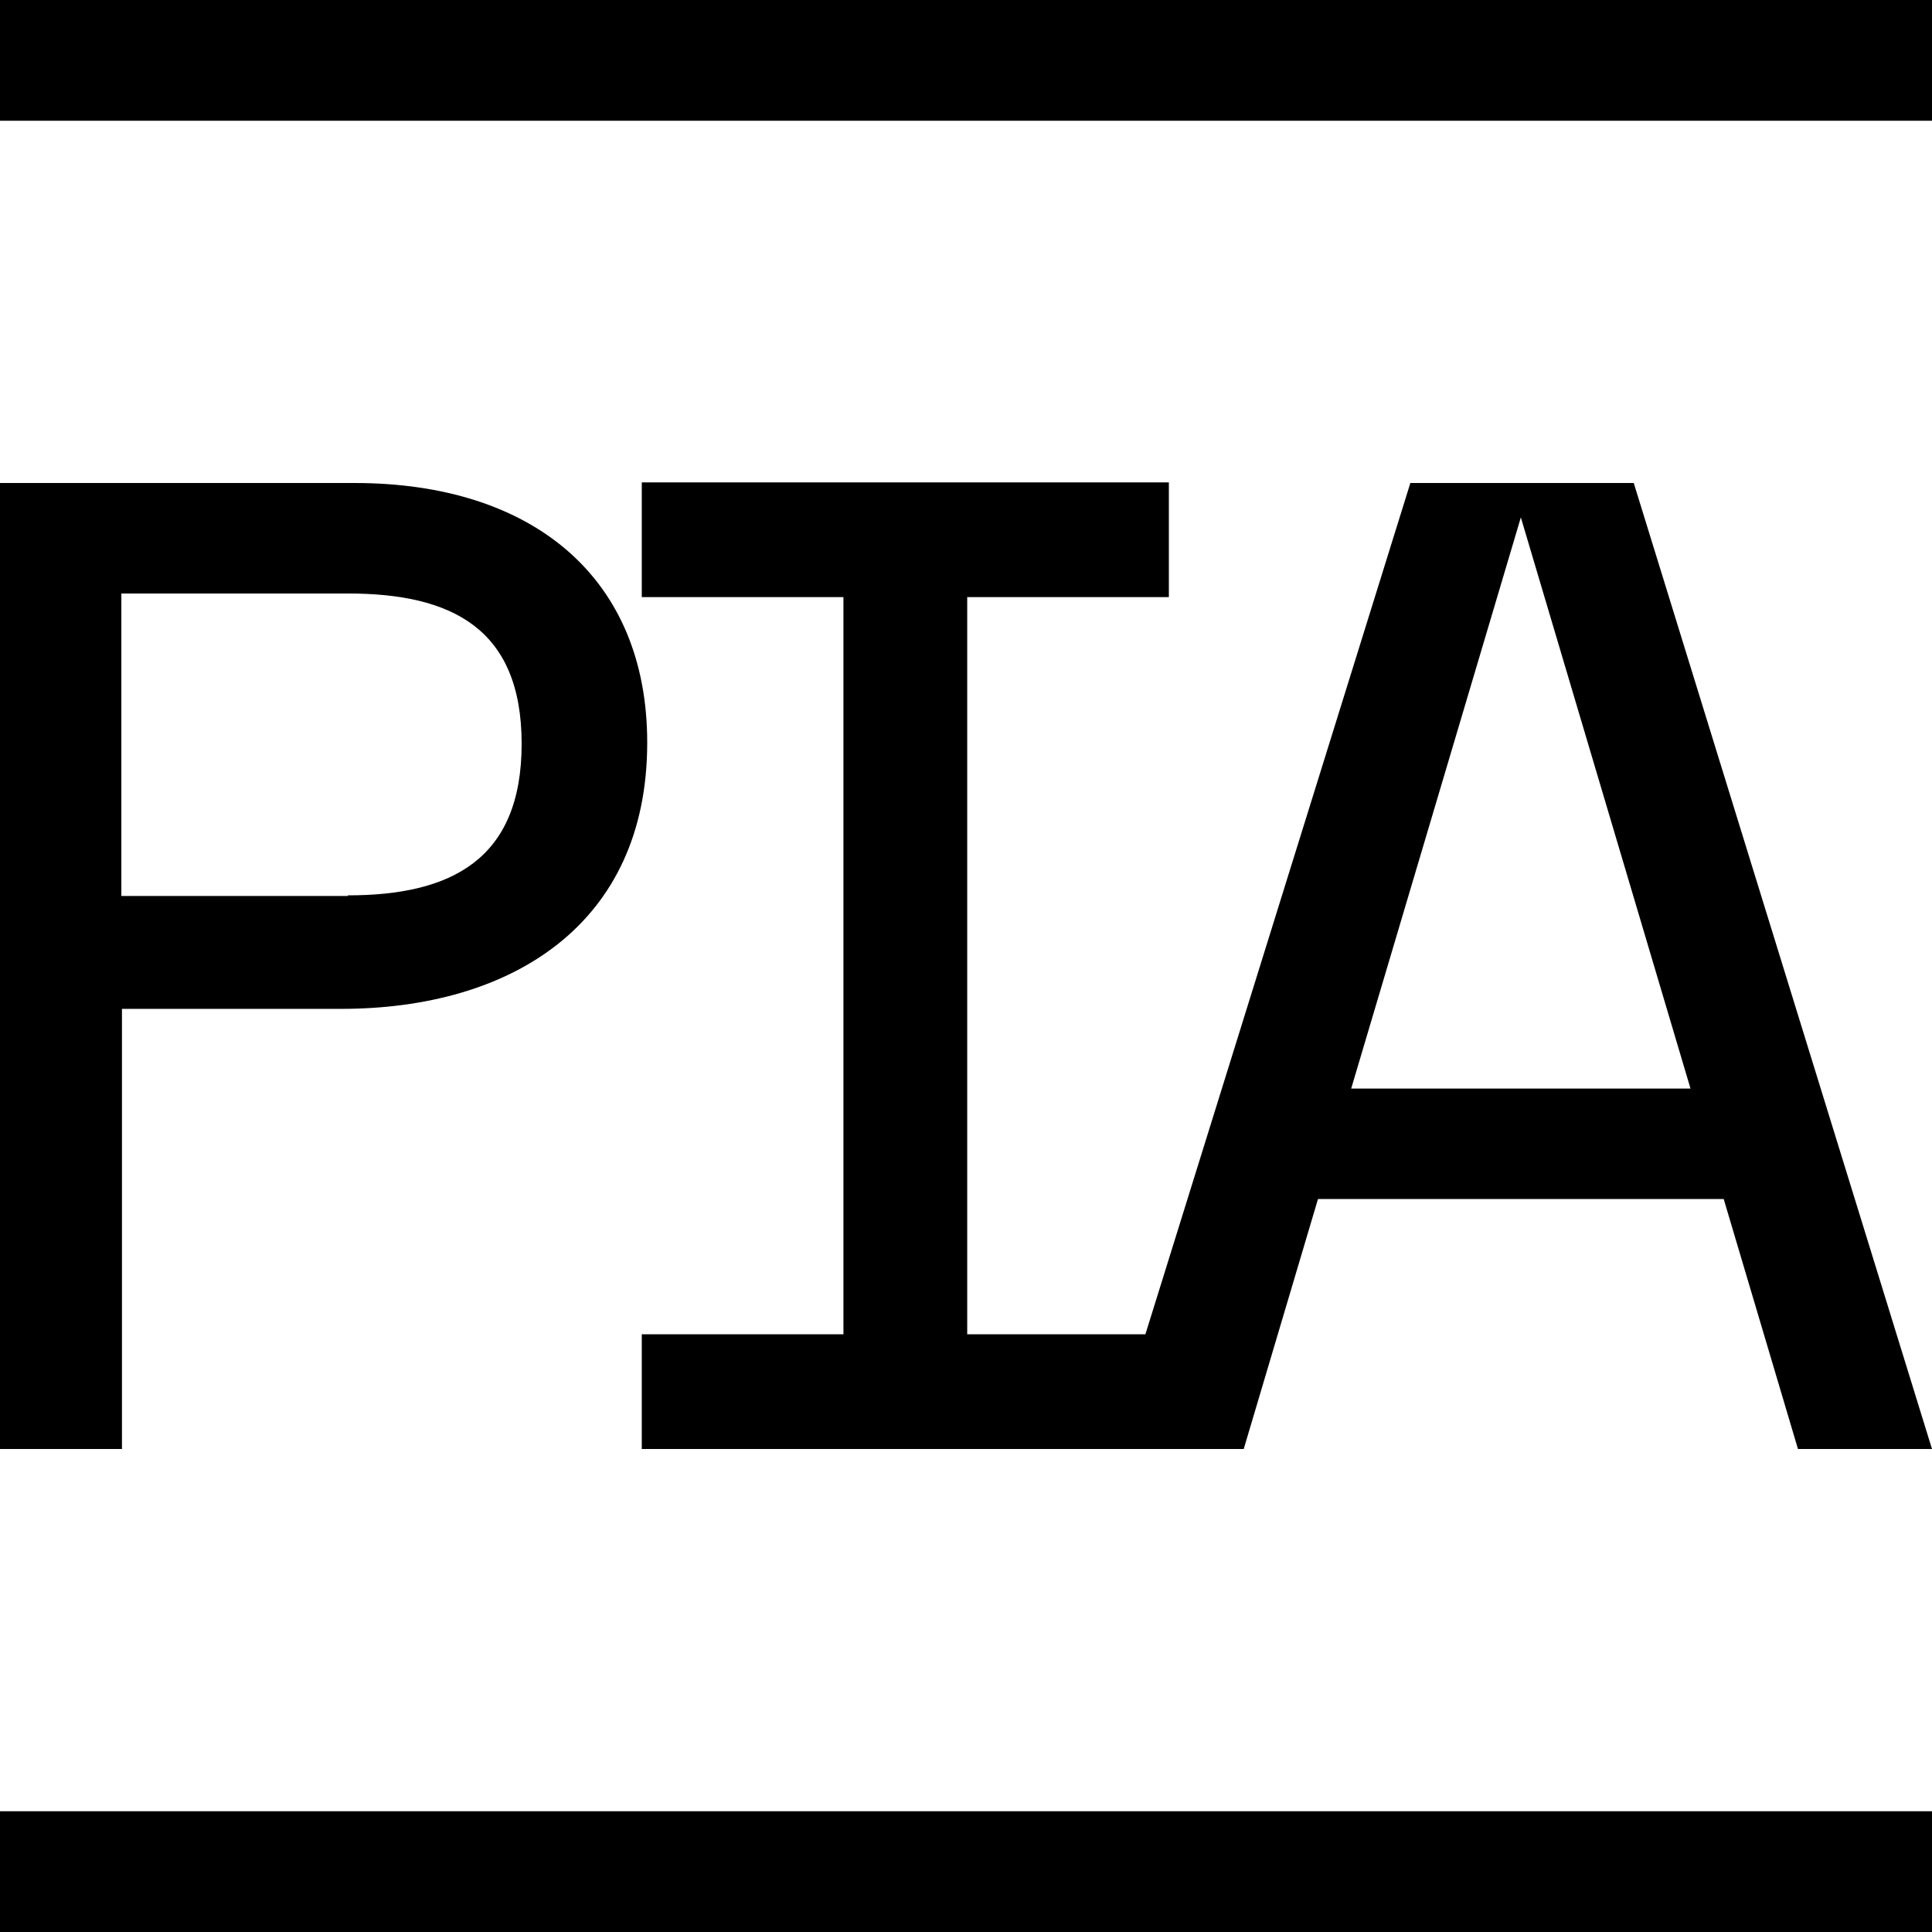 <svg xmlns="http://www.w3.org/2000/svg" id="Capa_1" data-name="Capa 1" viewBox="0 0 32 32"><defs><style>      .cls-1 {        fill: #000;        stroke-width: 0px;      }    </style></defs><g><rect class="cls-1" y="30" width="32" height="2"></rect><rect class="cls-1" width="32" height="2"></rect></g><g><path class="cls-1" d="M0,8h5.87c2.97,0,4.85,1.58,4.85,4.3,0,3.02-2.26,4.41-5.07,4.41h-3.63v7.29H0V8ZM5.76,14.83c1.71,0,2.88-.59,2.88-2.51s-1.17-2.49-2.88-2.49h-3.75v5.01h3.75Z"></path><path class="cls-1" d="M10.63,22.1h3.34v-12.21h-3.34v-1.9h8.73v1.9h-3.34v12.21h3.34v1.9h-8.73v-1.9Z"></path><path class="cls-1" d="M28.55,19.86h-6.72l-1.23,4.14h-2.22l4.98-16h3.7l4.94,16h-2.22l-1.23-4.14ZM28,18.03l-2.81-9.46-2.81,9.46h5.62Z"></path></g></svg>